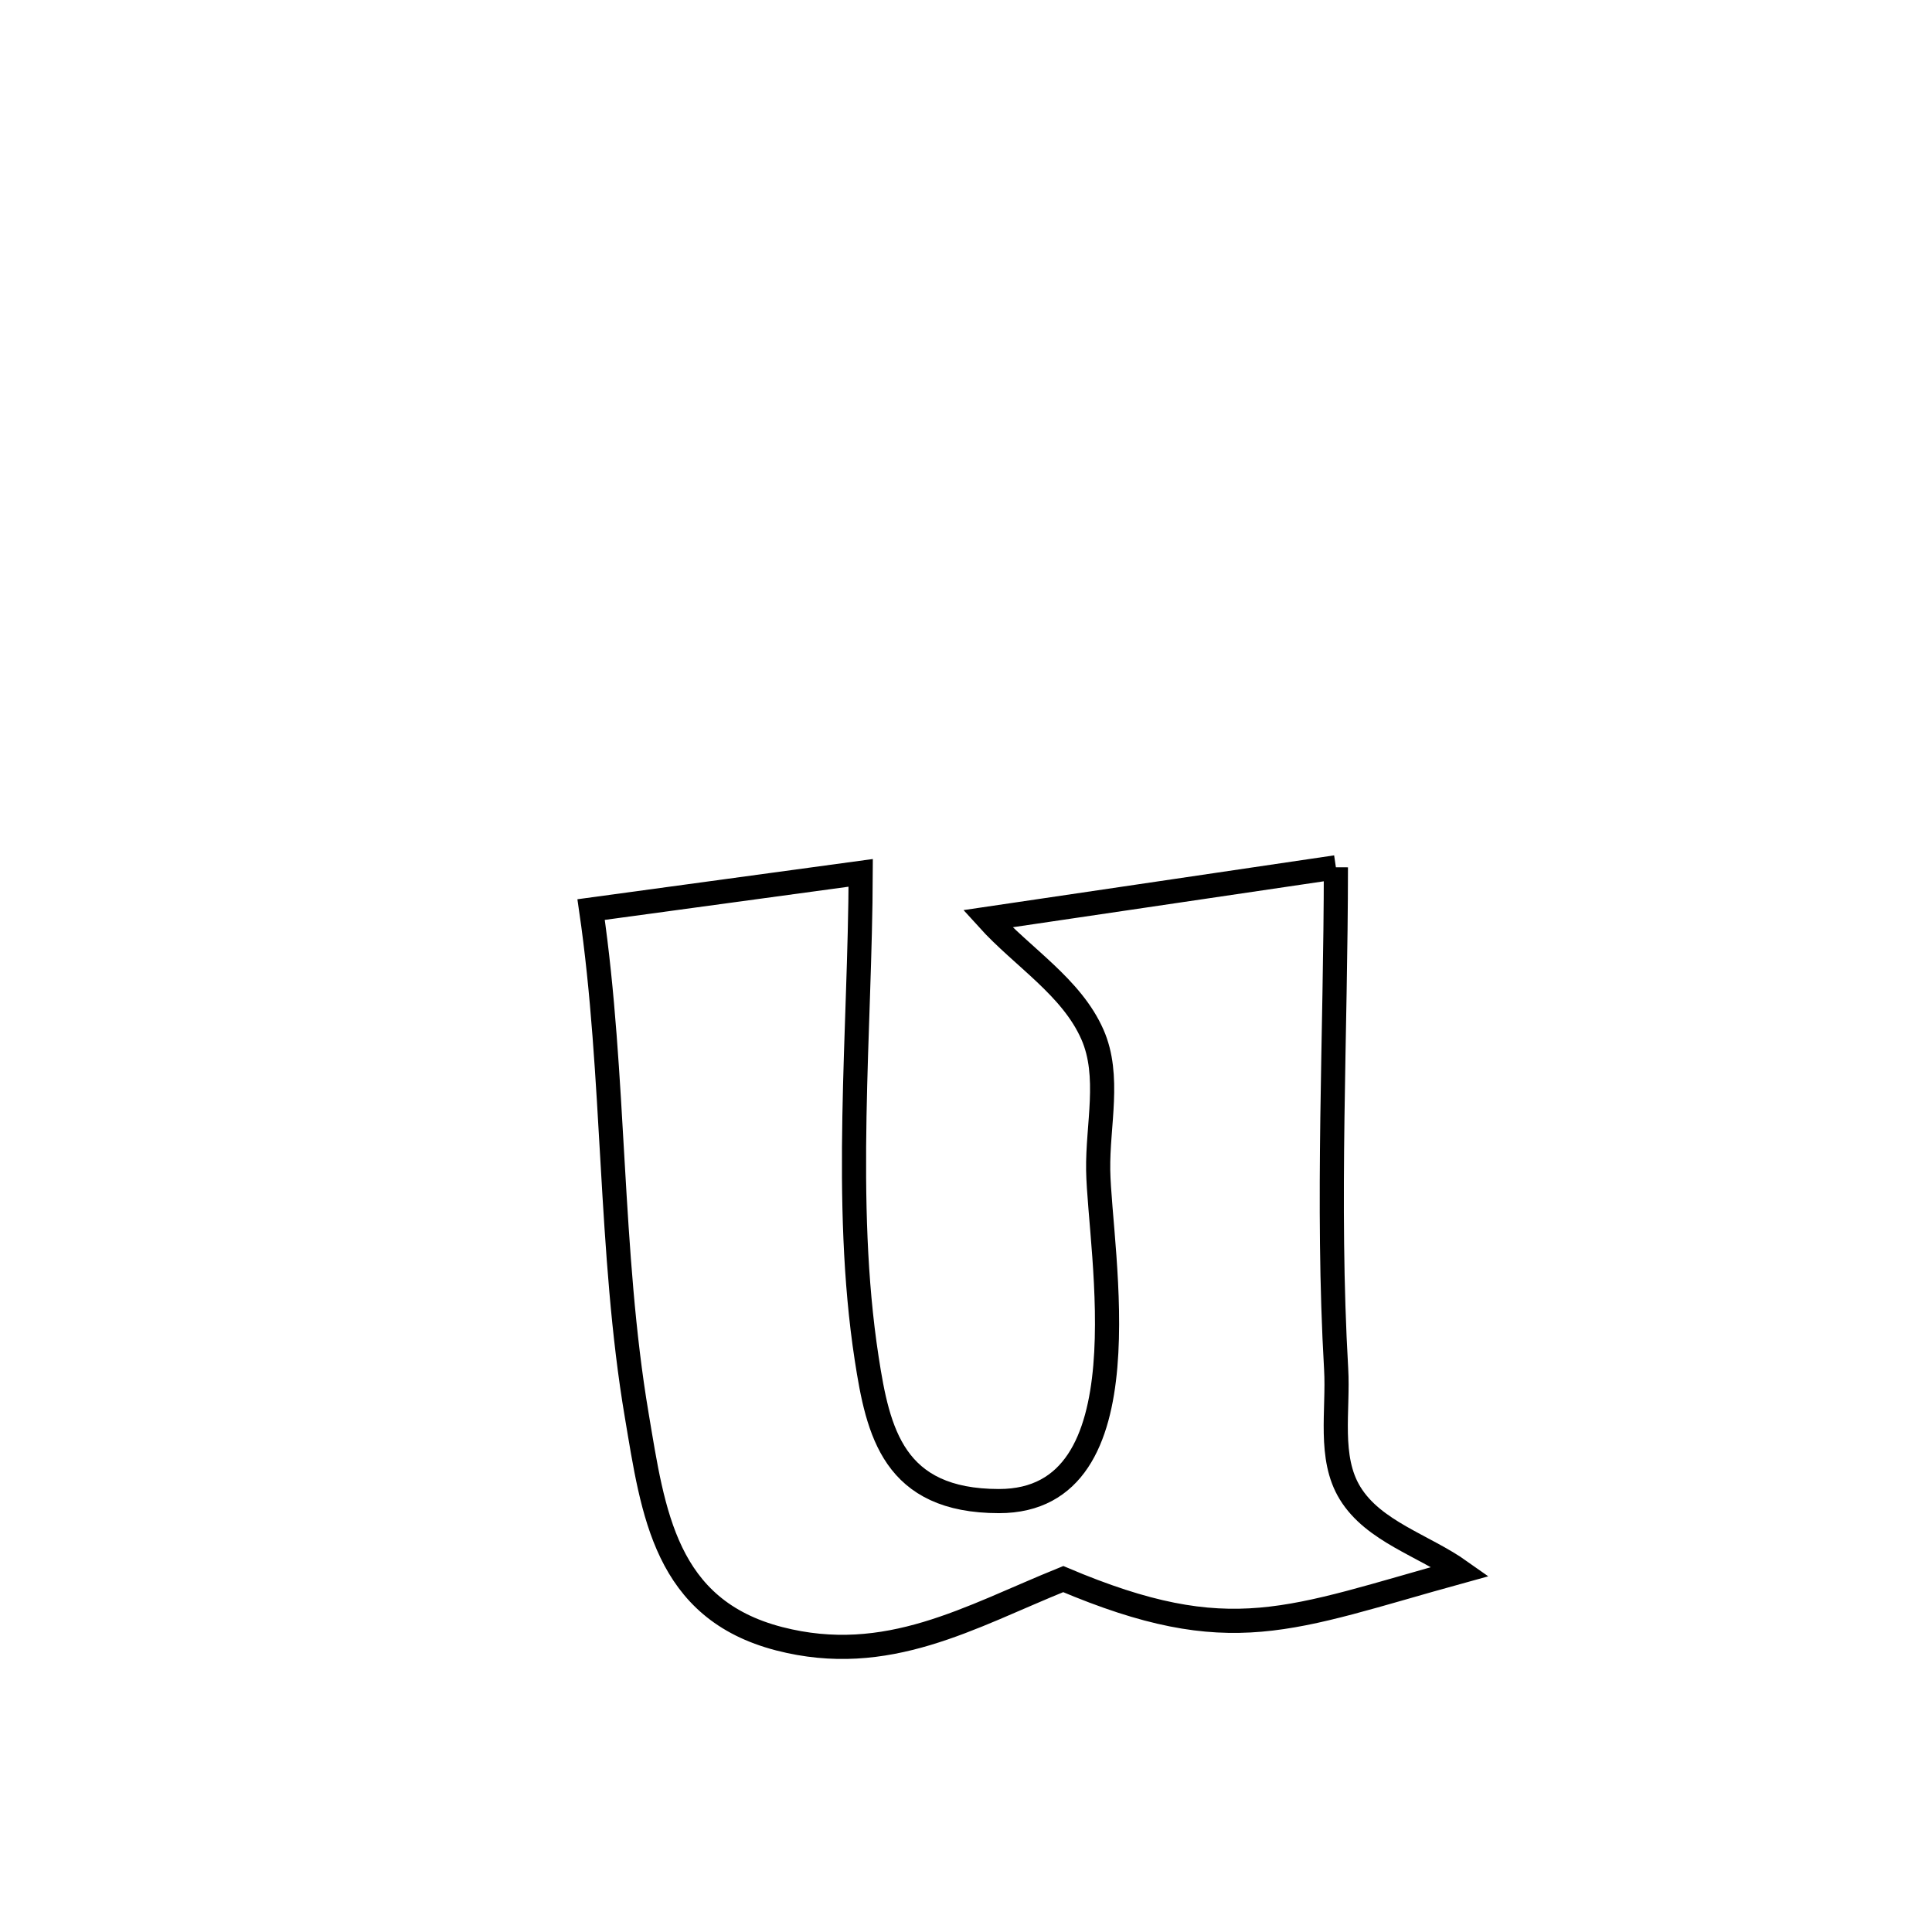 <svg xmlns="http://www.w3.org/2000/svg" viewBox="0.0 0.0 24.0 24.0" height="200px" width="200px"><path fill="none" stroke="black" stroke-width=".3" stroke-opacity="1.0"  filling="0" d="M16.595 10.774 L16.595 10.774 C16.594 12.838 16.479 14.943 16.598 17.004 C16.628 17.521 16.5 18.107 16.771 18.548 C17.064 19.026 17.686 19.197 18.143 19.521 L18.143 19.521 C16.014 20.108 15.295 20.5 13.208 19.616 L13.208 19.616 C12.047 20.085 11.023 20.704 9.679 20.357 C8.262 19.99 8.114 18.793 7.91 17.583 C7.567 15.557 7.644 13.362 7.343 11.299 L7.343 11.299 C8.459 11.147 9.576 10.995 10.692 10.843 L10.692 10.843 C10.685 12.805 10.467 14.929 10.766 16.874 C10.907 17.791 11.099 18.647 12.41 18.647 C14.273 18.648 13.659 15.547 13.642 14.536 C13.633 13.975 13.797 13.367 13.571 12.852 C13.311 12.26 12.703 11.893 12.269 11.413 L12.269 11.413 C13.711 11.2 15.153 10.987 16.595 10.774 L16.595 10.774"></path></svg>
